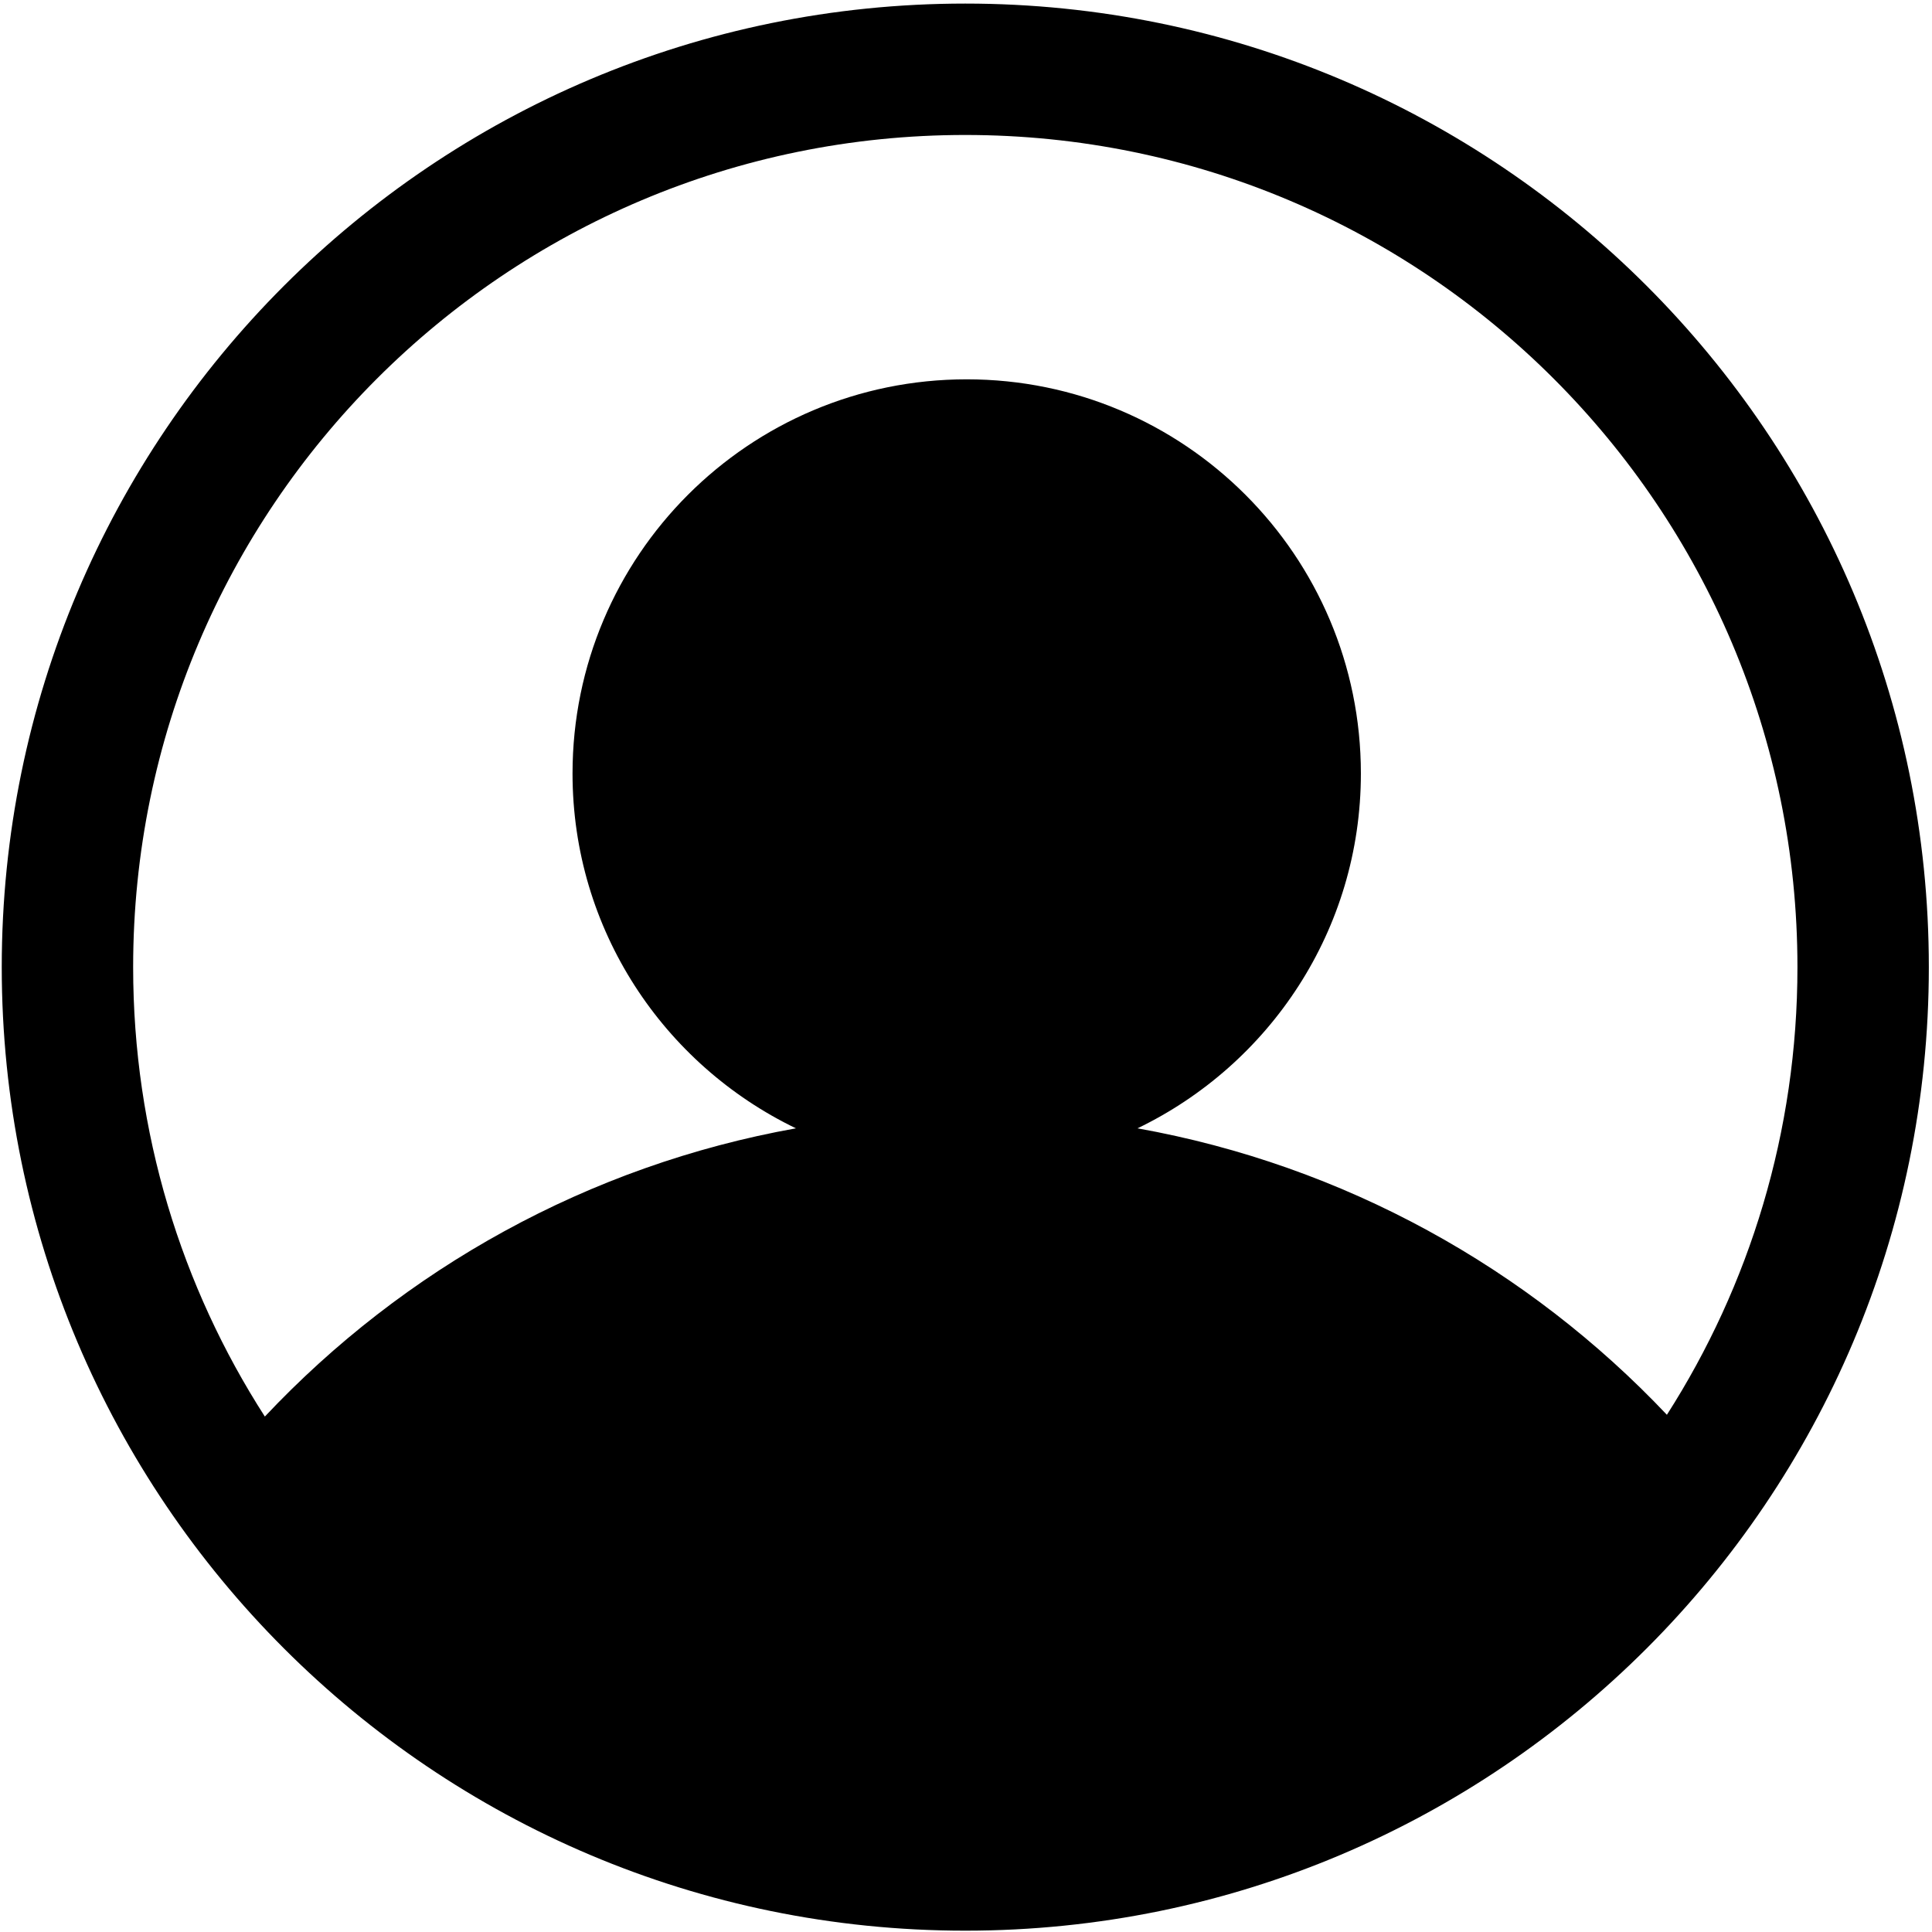 <svg xmlns="http://www.w3.org/2000/svg" class="icon" viewBox="0 0 1024 1024" width="200" height="200" t="1595679042195" p-id="2991" version="1.1"><path d="M 511.626 1.896 C 229.572 1.896 0.927 230.541 0.927 512.595 c 0 282.055 228.645 510.699 510.699 510.699 s 510.698 -228.645 510.698 -510.699 S 793.68 1.896 511.626 1.896 Z m 0 69.641 c 243.606 0 441.058 197.474 441.058 441.058 c 0 87.347 -25.392 168.762 -69.194 237.271 c -73.419 -77.609 -170.944 -132.204 -280.597 -151.829 c 70.004 -33.755 118.404 -105.164 118.404 -188.066 c 0 -115.388 -93.535 -208.922 -208.923 -208.922 S 303.452 294.583 303.452 409.97 c 0 82.902 48.399 154.311 118.403 188.066 c -110.093 19.704 -207.96 74.661 -281.479 152.77 c -44.177 -68.704 -69.808 -150.465 -69.808 -238.211 c 0 -243.584 197.496 -441.058 441.058 -441.058 Z" p-id="2992" /></svg>